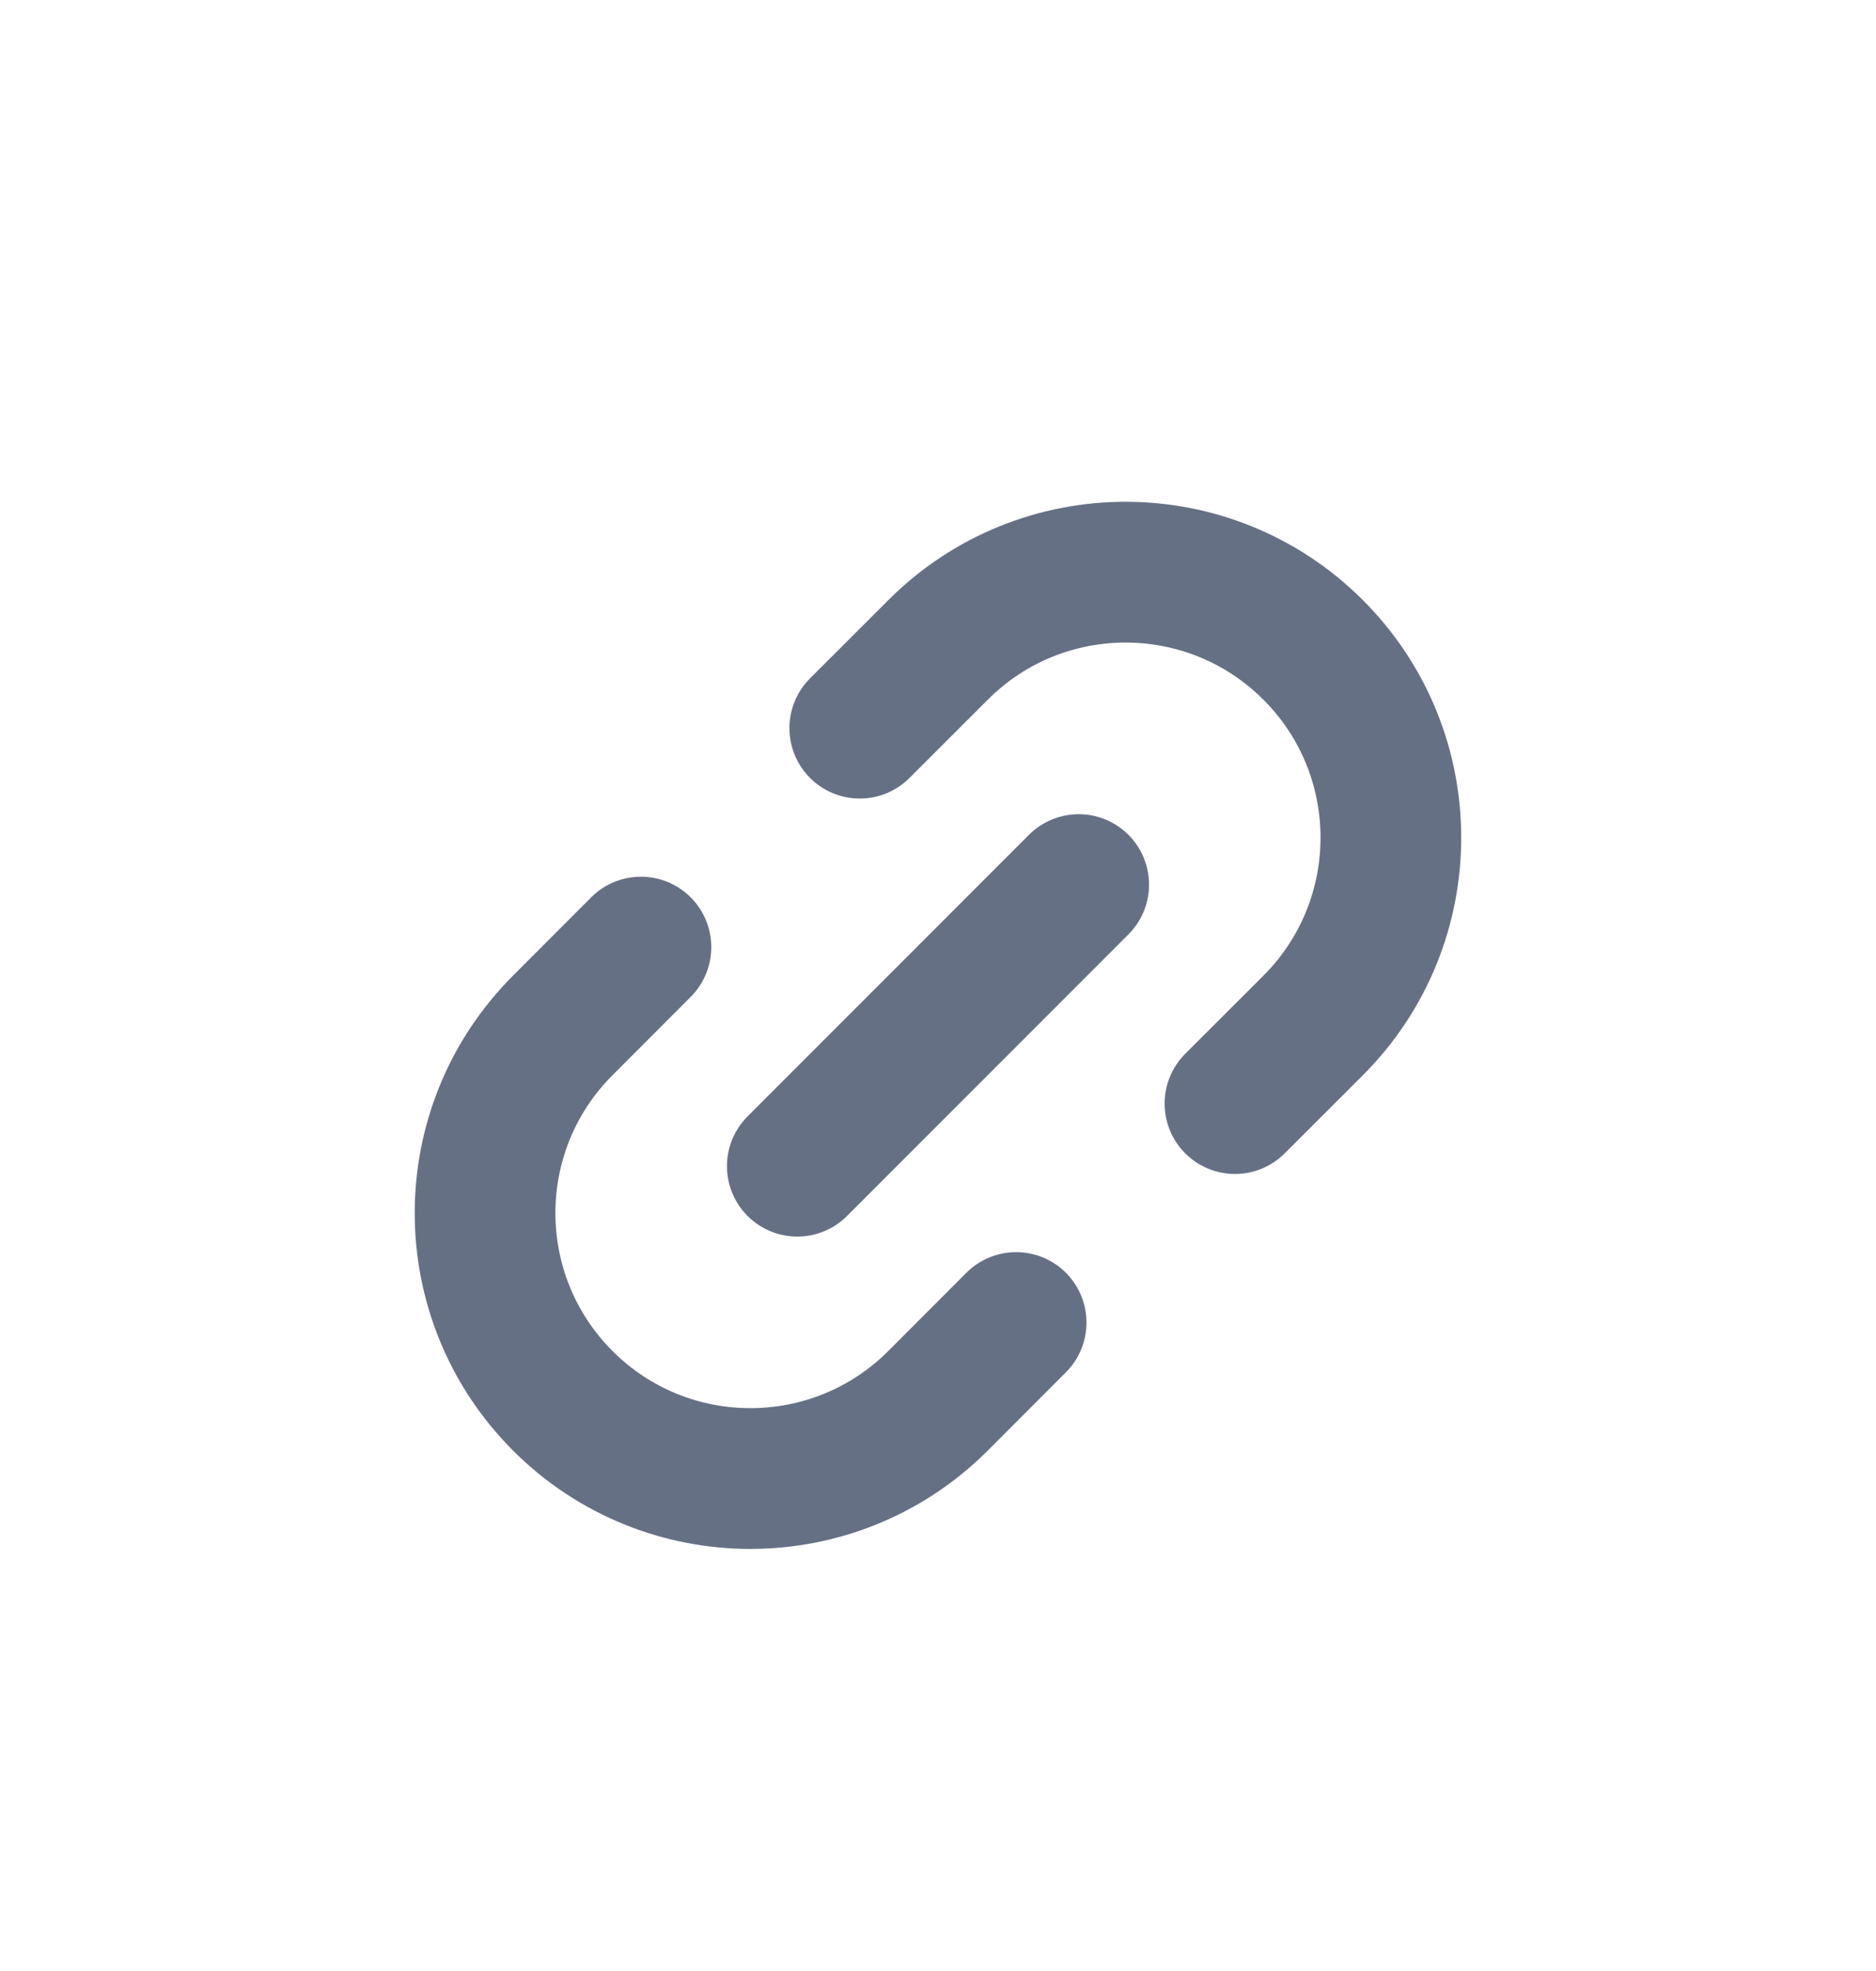 <svg width="20" height="21" viewBox="0 0 20 21" fill="none" xmlns="http://www.w3.org/2000/svg">
<path d="M13.166 11.758L14 10.925C15.104 9.82 15.104 8.029 14 6.925C12.895 5.82 11.104 5.82 10 6.925L9.166 7.758M6.833 10.091L6 10.925C4.895 12.029 4.895 13.82 6 14.925C7.104 16.029 8.895 16.029 10 14.925L10.833 14.091M11.5 9.425L8.5 12.425" stroke="#667085" stroke-width="1.5" stroke-linecap="round" stroke-linejoin="round"/>
</svg>
